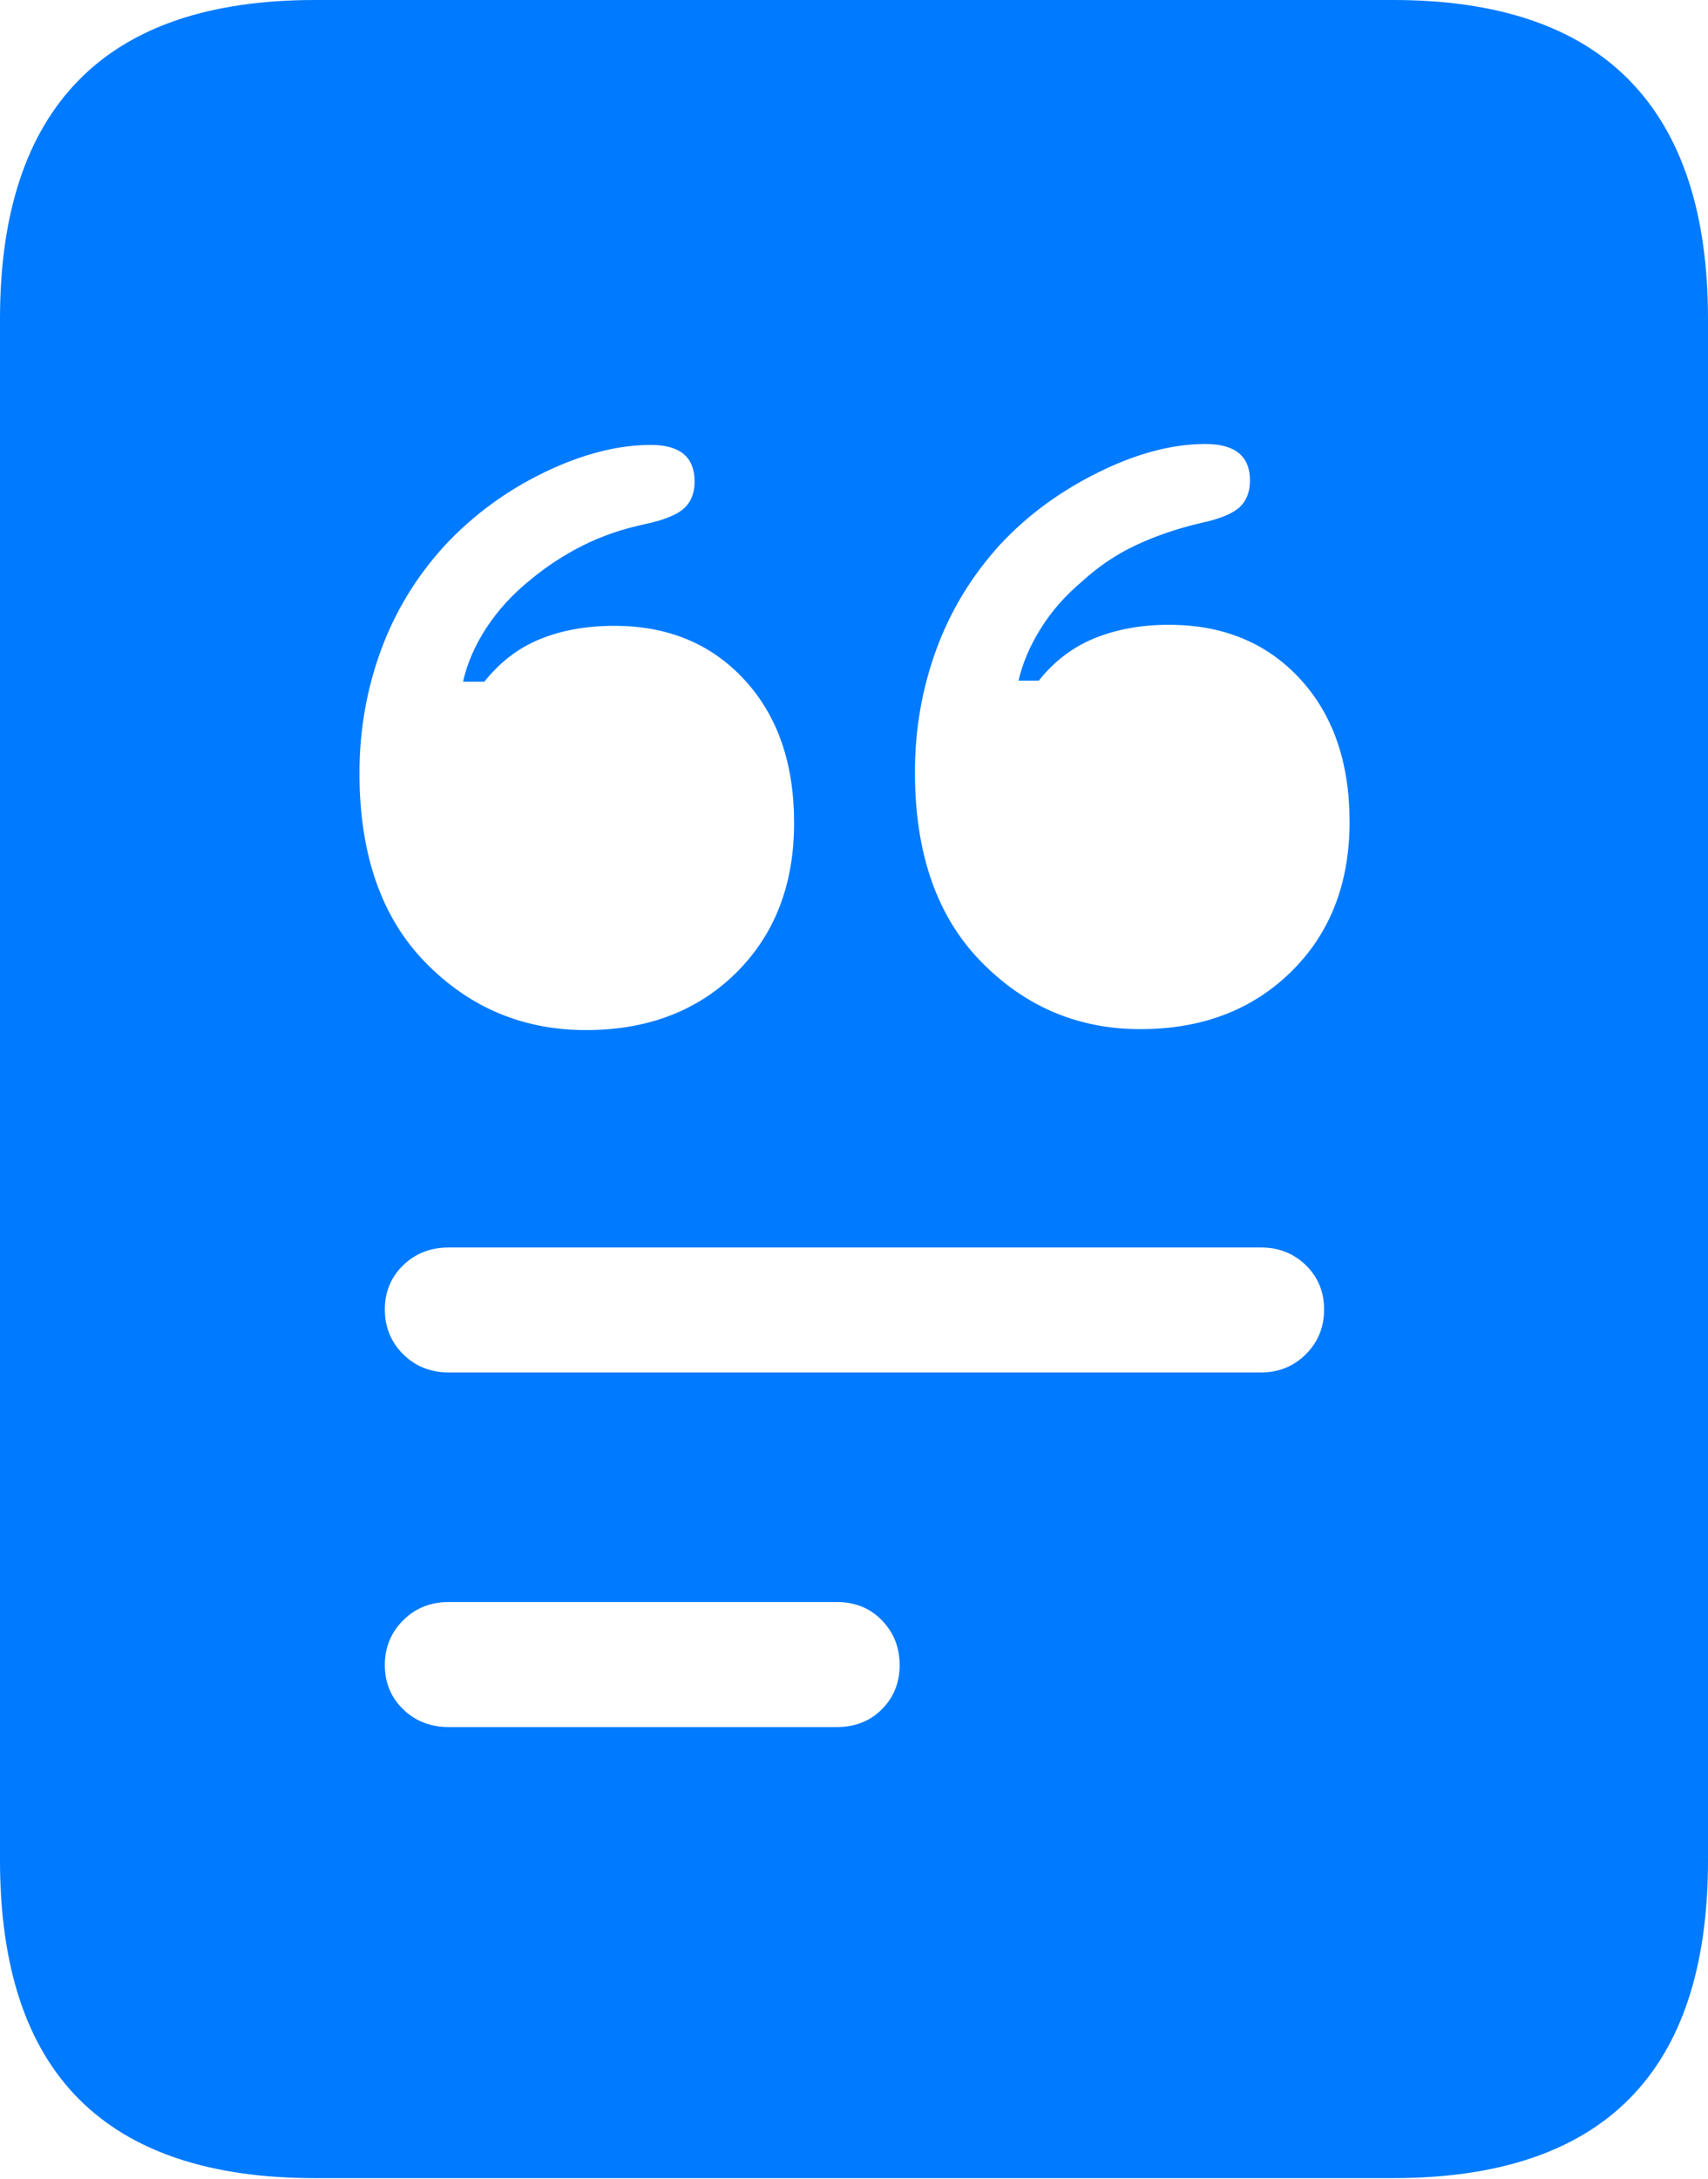 <?xml version="1.0" encoding="UTF-8"?>
<!--Generator: Apple Native CoreSVG 175.5-->
<!DOCTYPE svg
PUBLIC "-//W3C//DTD SVG 1.1//EN"
       "http://www.w3.org/Graphics/SVG/1.1/DTD/svg11.dtd">
<svg version="1.1" xmlns="http://www.w3.org/2000/svg" xmlns:xlink="http://www.w3.org/1999/xlink" width="16.426" height="20.947">
 <g>
  <rect height="20.947" opacity="0" width="16.426" x="0" y="0"/>
  <path d="M5.635 9.902Q4.727 9.902 4.092 9.253Q3.457 8.604 3.457 7.432Q3.457 6.816 3.662 6.255Q3.867 5.693 4.277 5.244Q4.688 4.805 5.234 4.541Q5.781 4.277 6.26 4.277Q6.68 4.277 6.68 4.629Q6.68 4.795 6.577 4.888Q6.475 4.98 6.201 5.039Q5.879 5.107 5.605 5.244Q5.332 5.381 5.098 5.576Q4.844 5.781 4.678 6.035Q4.512 6.289 4.453 6.553L4.658 6.553Q4.883 6.27 5.195 6.143Q5.508 6.016 5.908 6.016Q6.68 6.016 7.158 6.533Q7.637 7.051 7.637 7.91Q7.637 8.799 7.08 9.351Q6.523 9.902 5.635 9.902ZM10.967 9.893Q10.068 9.893 9.434 9.243Q8.799 8.594 8.799 7.422Q8.799 6.807 9.004 6.245Q9.209 5.684 9.619 5.234Q10.01 4.814 10.562 4.541Q11.113 4.268 11.592 4.268Q12.021 4.268 12.021 4.619Q12.021 4.785 11.919 4.878Q11.816 4.971 11.543 5.029Q11.211 5.107 10.928 5.239Q10.645 5.371 10.41 5.586Q10.166 5.791 10.01 6.04Q9.854 6.289 9.795 6.543L9.99 6.543Q10.215 6.26 10.532 6.133Q10.85 6.006 11.24 6.006Q12.021 6.006 12.5 6.523Q12.979 7.041 12.979 7.9Q12.979 8.789 12.417 9.341Q11.855 9.893 10.967 9.893ZM4.316 13.193Q4.053 13.193 3.877 13.018Q3.701 12.842 3.701 12.588Q3.701 12.334 3.877 12.163Q4.053 11.992 4.316 11.992L12.129 11.992Q12.383 11.992 12.559 12.163Q12.734 12.334 12.734 12.588Q12.734 12.842 12.559 13.018Q12.383 13.193 12.129 13.193ZM4.316 16.602Q4.053 16.602 3.877 16.431Q3.701 16.26 3.701 16.006Q3.701 15.752 3.877 15.576Q4.053 15.4 4.316 15.4L8.047 15.4Q8.311 15.4 8.481 15.576Q8.652 15.752 8.652 16.006Q8.652 16.26 8.481 16.431Q8.311 16.602 8.047 16.602ZM0 17.881Q0 19.414 0.757 20.176Q1.514 20.938 3.027 20.938L13.398 20.938Q14.912 20.938 15.669 20.176Q16.426 19.414 16.426 17.881L16.426 3.066Q16.426 1.543 15.669 0.771Q14.912 0 13.398 0L3.027 0Q1.514 0 0.757 0.771Q0 1.543 0 3.066Z" fill="#007aff"/>
 </g>
</svg>

